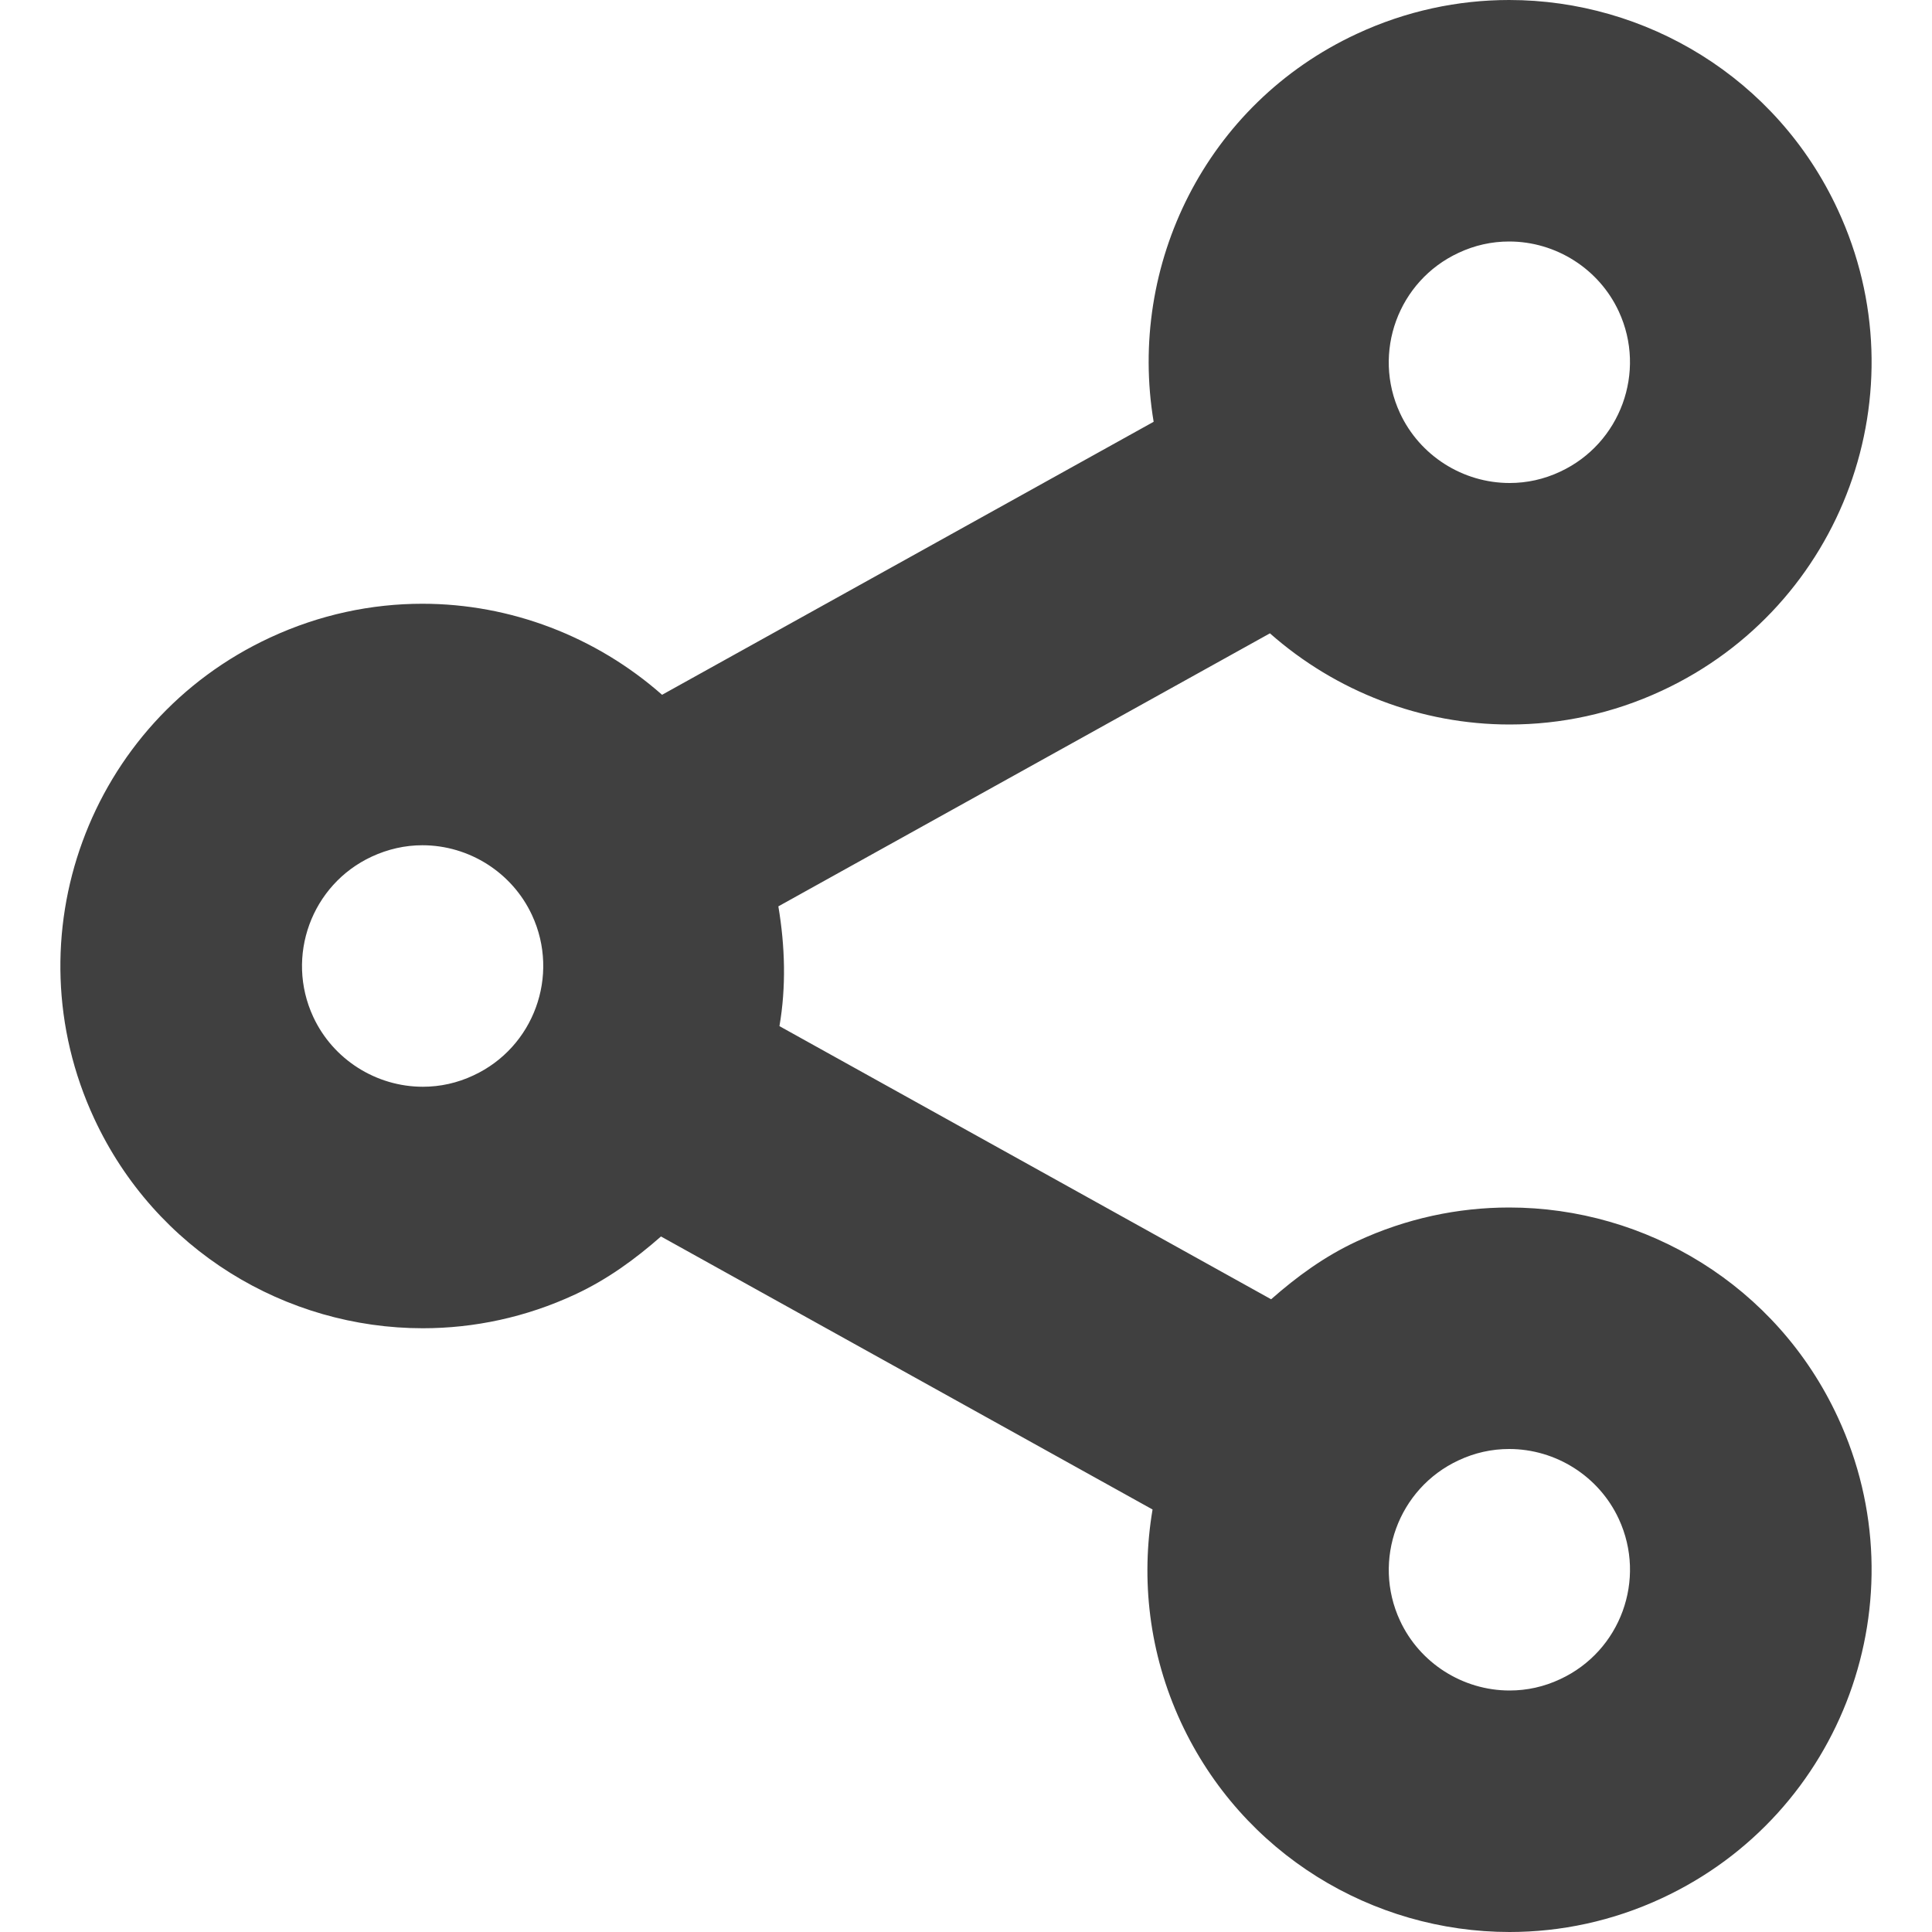 <?xml version="1.0" encoding="utf-8"?>
<!-- Generator: Adobe Illustrator 23.1.1, SVG Export Plug-In . SVG Version: 6.00 Build 0)  -->
<svg version="1.1" xmlns="http://www.w3.org/2000/svg" xmlns:xlink="http://www.w3.org/1999/xlink" x="0px" y="0px"
	 viewBox="0 0 16 16" style="enable-background:new 0 0 16 16;" xml:space="preserve">
<style type="text/css">
	.st0{display:none;}
	.st1{display:inline;}
	.st2{fill:#404040;}
	.st3{fill:#FFFFFF;}
	.st4{fill:none;}
	.st5{opacity:0.3;fill:none;}
	.st6{fill:#FF0000;}
	.st7{fill-rule:evenodd;clip-rule:evenodd;fill:#404040;}
	.st8{fill-rule:evenodd;clip-rule:evenodd;fill:#FFFFFF;}
	.st9{fill-rule:evenodd;clip-rule:evenodd;fill:#2867B2;}
	.st10{fill:#EE1376;}
	.st11{fill:#1DA1F2;}
	.st12{fill:#1877F2;}
	.st13{display:inline;fill:none;}
	.st14{display:inline;fill:#404040;}
	.st15{display:inline;opacity:0.3;fill:none;}
	.st16{display:inline;fill-rule:evenodd;clip-rule:evenodd;fill:#404040;}
	.st17{fill:none;stroke:#404040;stroke-width:2;stroke-linecap:round;}
</style>
<g id="Outter_Container" class="st0">
</g>
<g id="NEW" class="st0">
</g>
<g id="NEW_NO_Container">
	<g id="icon-share_1_">
		<path class="st2" d="M12.498,10c-0.423,0-0.853,0.09-1.261,0.28c-0.269,0.125-0.499,0.294-0.71,0.48
			L6.455,8.498C6.511,8.174,6.502,7.839,6.446,7.506l4.071-2.261C11.065,5.729,11.772,6,12.502,6
			c0.423,0,0.853-0.09,1.261-0.28c1.502-0.698,2.155-2.481,1.457-3.983C14.713,0.643,13.629,0,12.498,0
			c-0.423,0-0.853,0.09-1.261,0.28C9.986,0.861,9.337,2.195,9.554,3.493l-4.071,2.261C4.935,5.271,4.228,5,3.498,5
			C3.075,5,2.646,5.09,2.237,5.28C0.734,5.977,0.082,7.761,0.78,9.263C1.288,10.357,2.37,11,3.502,11
			c0.423,0,0.853-0.09,1.261-0.28c0.269-0.125,0.499-0.294,0.711-0.48l4.071,2.261
			c-0.098,0.578-0.03,1.19,0.235,1.762C10.288,15.357,11.37,16,12.502,16c0.423,0,0.853-0.09,1.261-0.28
			c1.502-0.698,2.155-2.481,1.457-3.983C14.713,10.643,13.629,10,12.498,10z M12.079,2.094
			C12.213,2.031,12.354,2,12.498,2c0.388,0,0.745,0.227,0.908,0.579c0.232,0.5,0.014,1.095-0.485,1.327
			C12.787,3.969,12.646,4,12.502,4c-0.388,0-0.745-0.227-0.908-0.579C11.362,2.921,11.579,2.326,12.079,2.094z
			 M3.921,8.906C3.787,8.969,3.646,9,3.502,9C3.114,9,2.757,8.773,2.594,8.421C2.362,7.921,2.579,7.326,3.079,7.094
			C3.213,7.032,3.354,7,3.498,7C3.886,7,4.243,7.227,4.406,7.579C4.638,8.079,4.421,8.674,3.921,8.906z
			 M12.921,13.906C12.787,13.969,12.646,14,12.502,14c-0.388,0-0.745-0.227-0.908-0.579
			c-0.232-0.5-0.014-1.095,0.485-1.327C12.213,12.031,12.354,12,12.498,12c0.388,0,0.745,0.227,0.908,0.579
			C13.638,13.079,13.421,13.674,12.921,13.906z"/>
	</g>
</g>
</svg>
